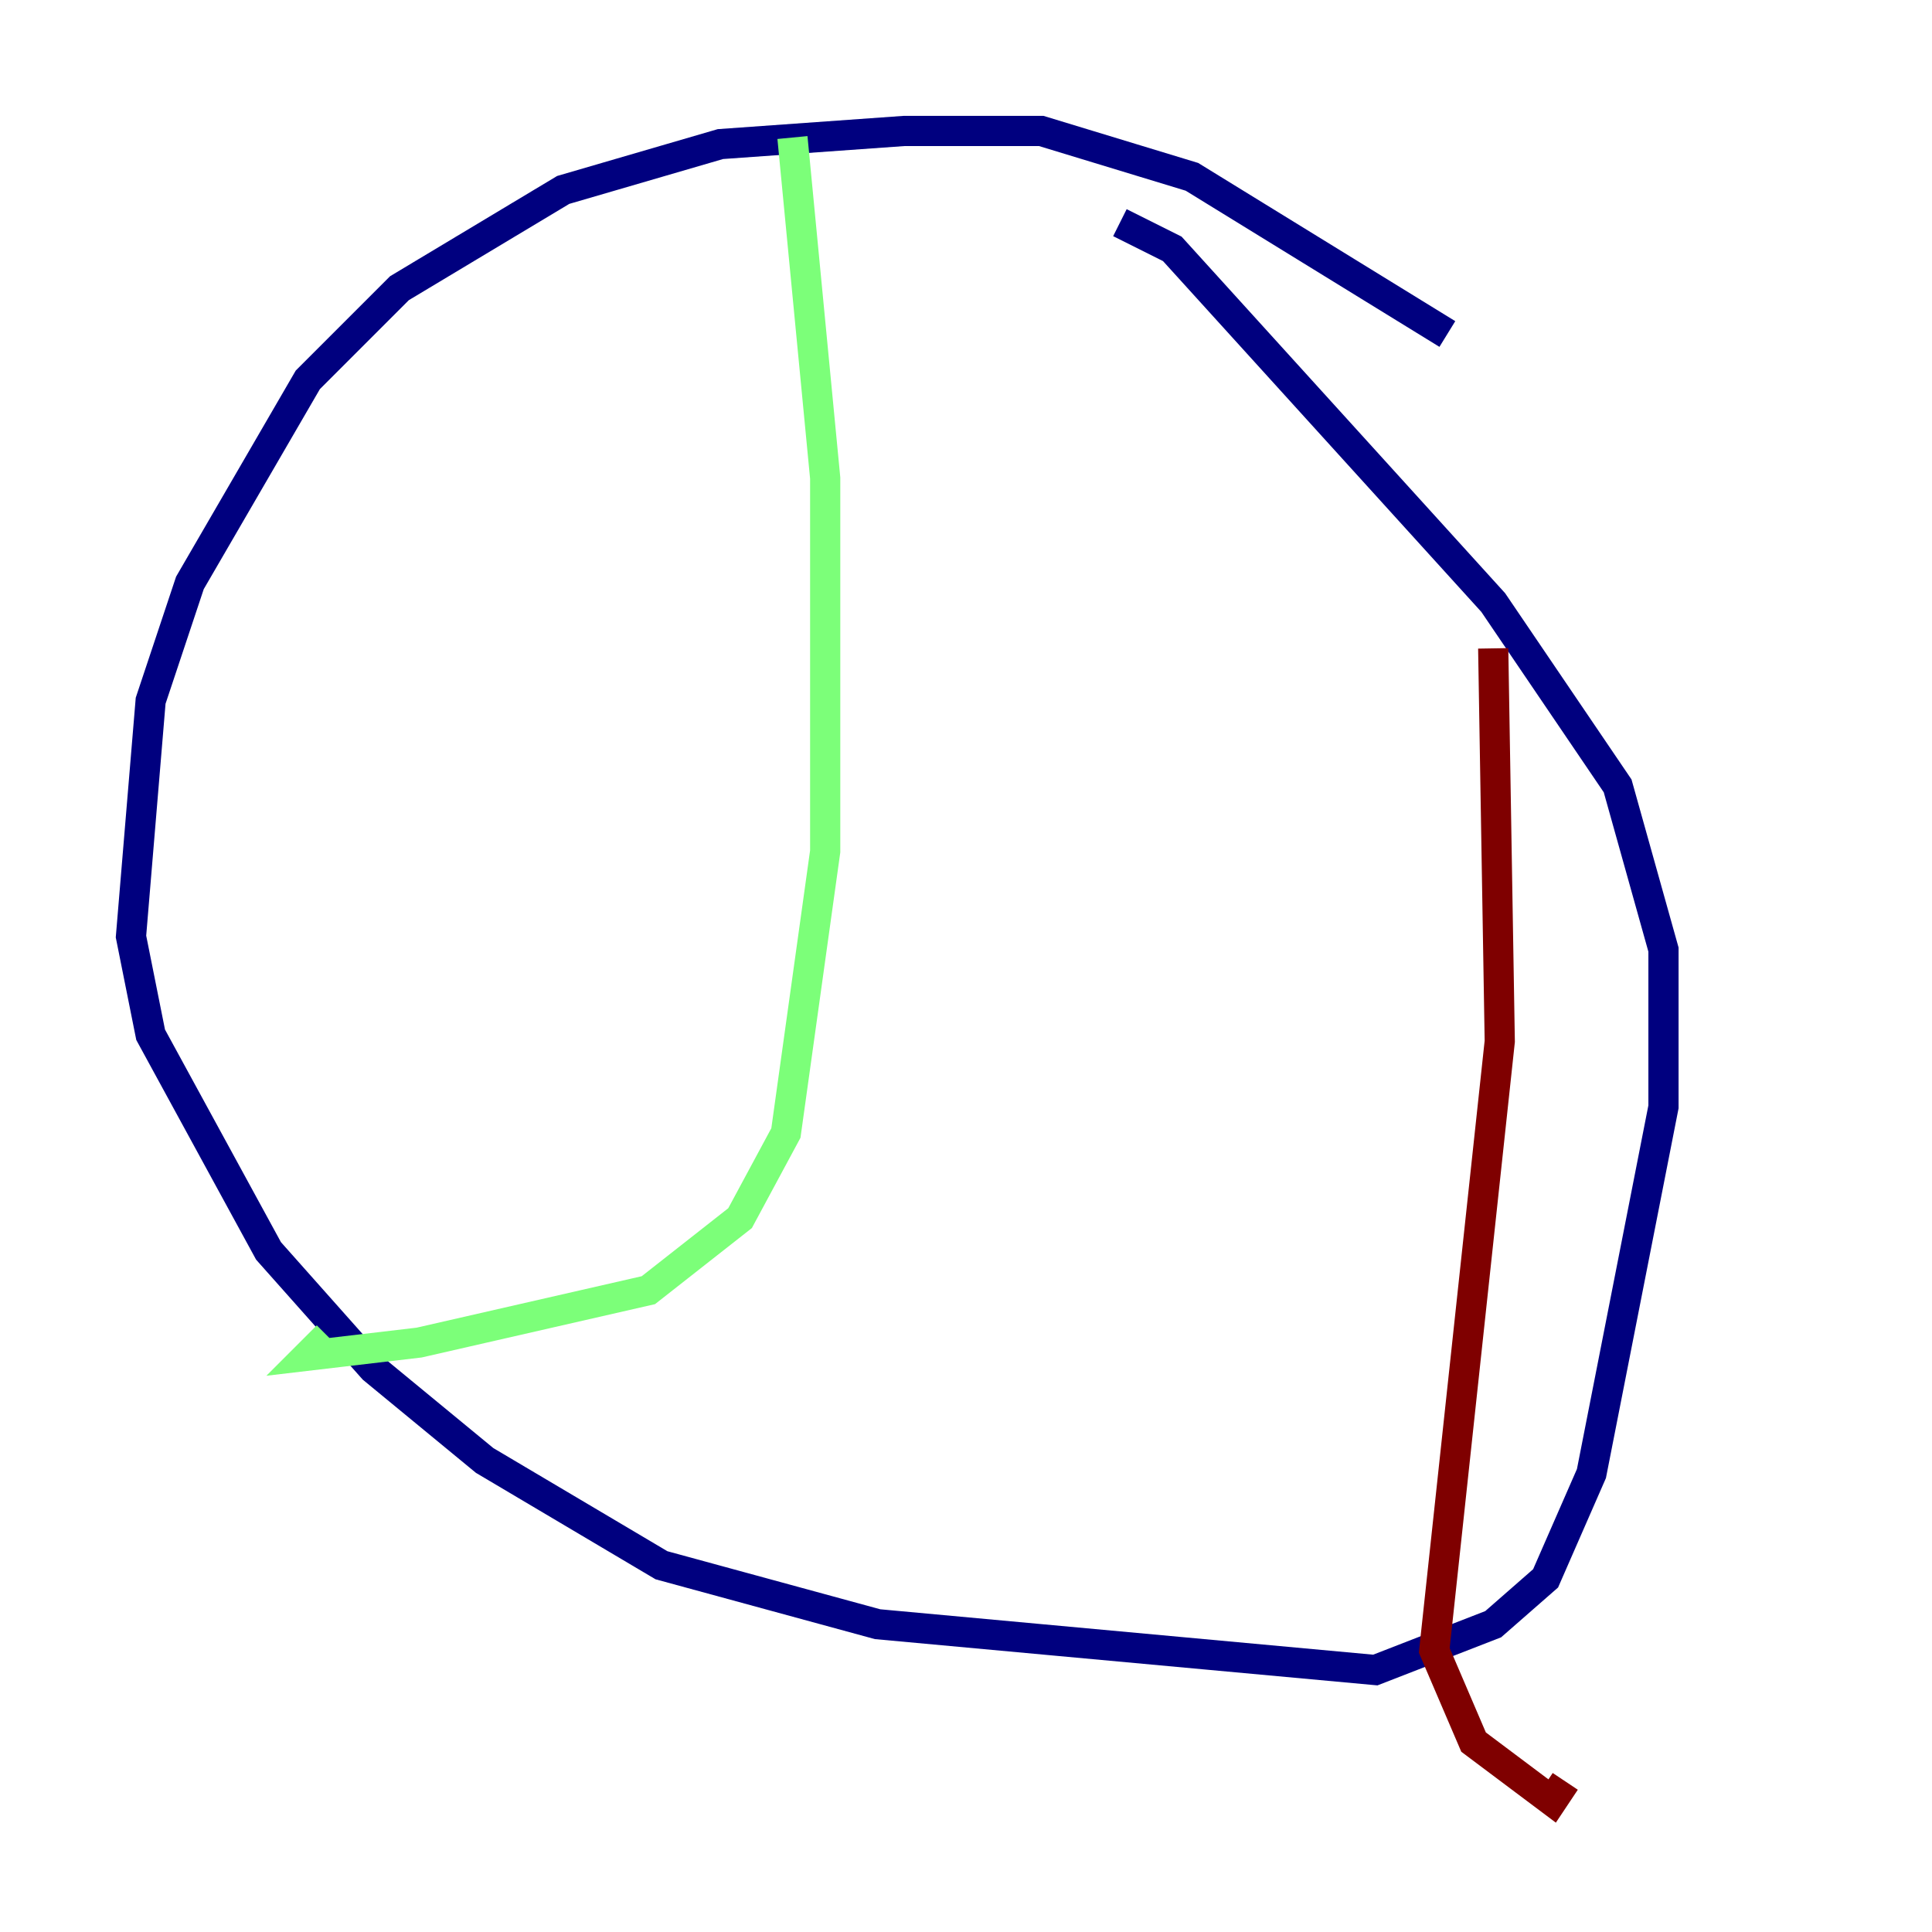 <?xml version="1.0" encoding="utf-8" ?>
<svg baseProfile="tiny" height="128" version="1.2" viewBox="0,0,128,128" width="128" xmlns="http://www.w3.org/2000/svg" xmlns:ev="http://www.w3.org/2001/xml-events" xmlns:xlink="http://www.w3.org/1999/xlink"><defs /><polyline fill="none" points="95.891,22.129 78.969,11.715 68.99,8.678 59.878,8.678 47.729,9.546 37.315,12.583 26.468,19.091 20.393,25.166 12.583,38.617 9.98,46.427 8.678,62.047 9.98,68.556 17.79,82.875 24.732,90.685 32.108,96.759 43.824,103.702 58.142,107.607 91.119,110.644 98.929,107.607 102.4,104.57 105.437,97.627 110.21,73.329 110.21,62.915 107.173,52.068 98.929,39.919 77.668,16.488 74.197,14.752" stroke="#00007f" stroke-width="2" /><polyline fill="none" points="52.502,9.112 54.671,31.675 54.671,56.407 52.068,75.064 49.031,80.705 42.956,85.478 27.77,88.949 20.393,89.817 21.695,88.515" stroke="#7cff79" stroke-width="2" /><polyline fill="none" points="98.929,42.956 99.363,68.99 95.024,109.342 97.627,115.417 102.834,119.322 103.702,118.02" stroke="#7f0000" stroke-width="2" /></svg>